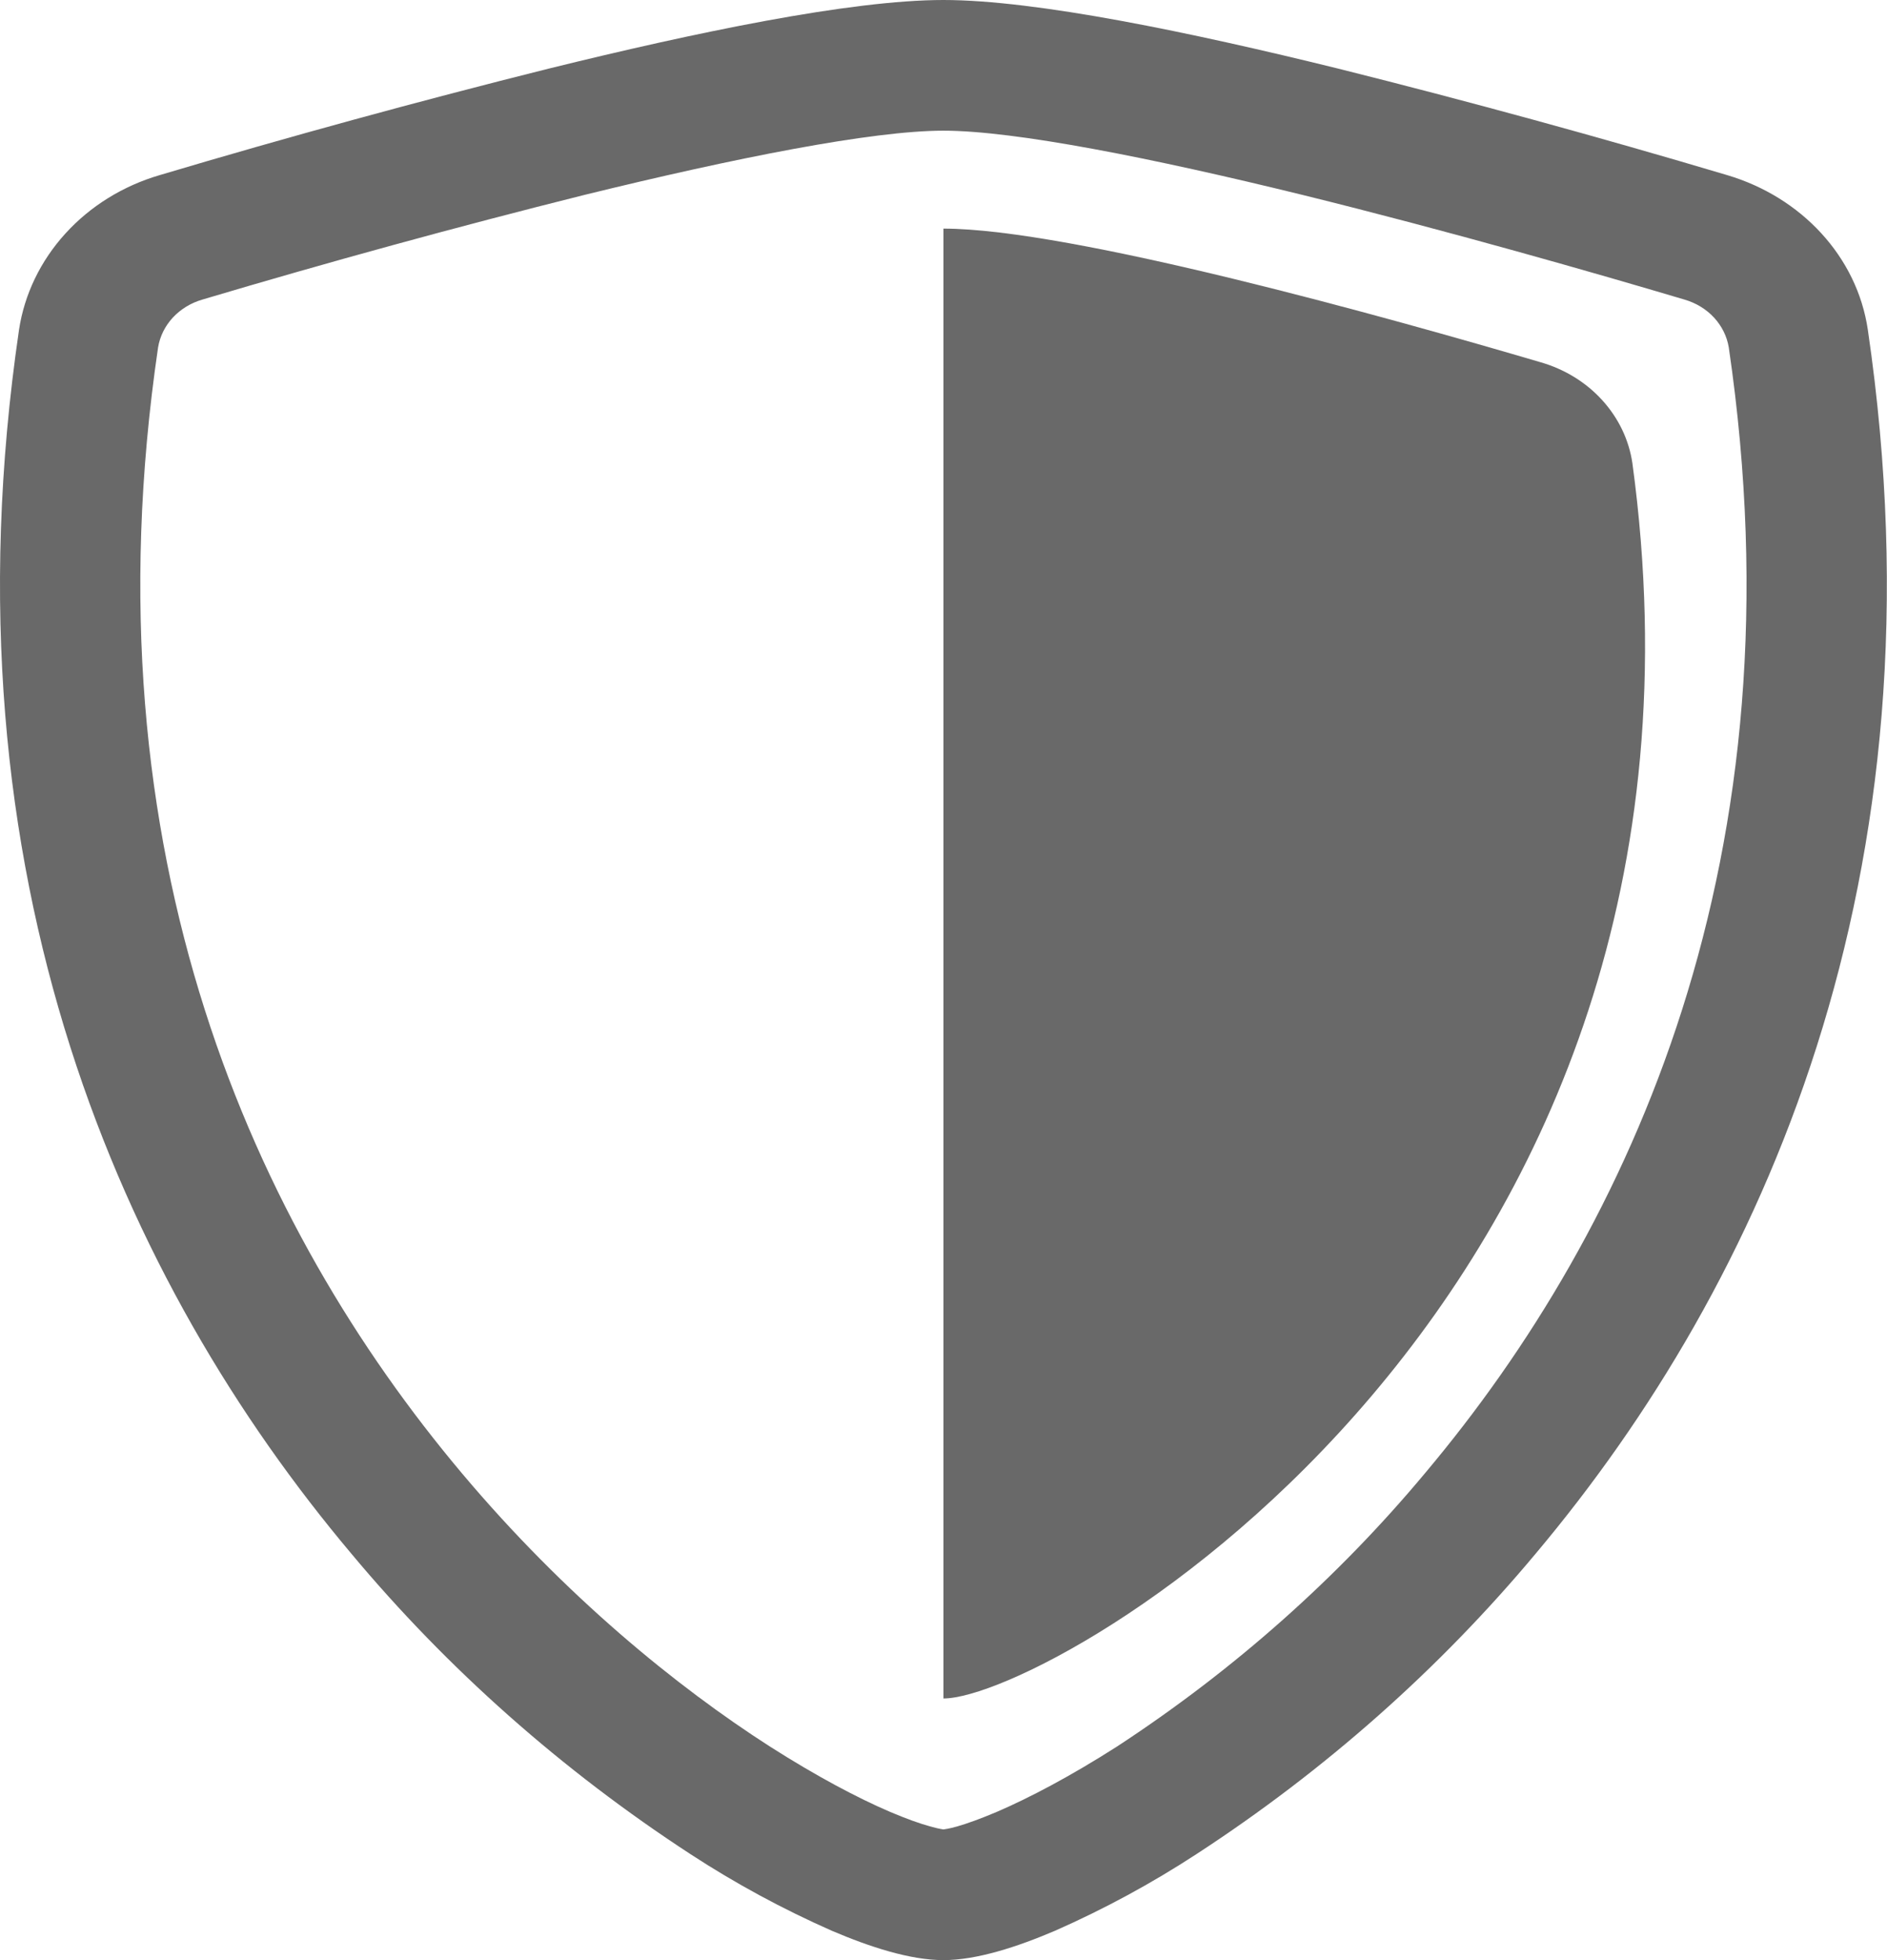 <svg width="26" height="27" viewBox="0 0 26 27" fill="none" xmlns="http://www.w3.org/2000/svg">
<path fill-rule="evenodd" clip-rule="evenodd" d="M8.056 2.684C6.288 3.126 4.531 3.608 2.787 4.127C2.629 4.173 2.489 4.259 2.381 4.375C2.273 4.492 2.203 4.634 2.178 4.786C1.148 11.801 3.526 16.92 6.362 20.291C7.785 21.983 9.326 23.236 10.61 24.059C11.253 24.469 11.82 24.768 12.266 24.959C12.491 25.054 12.672 25.119 12.812 25.157C12.873 25.175 12.936 25.19 12.999 25.2C13.013 25.198 13.073 25.191 13.187 25.159C13.326 25.119 13.508 25.054 13.732 24.959C14.177 24.768 14.747 24.469 15.389 24.059C16.998 23.007 18.43 21.737 19.636 20.291C22.472 16.92 24.85 11.801 23.82 4.786C23.795 4.634 23.725 4.492 23.617 4.375C23.51 4.259 23.369 4.173 23.211 4.127C22.001 3.767 19.959 3.181 17.943 2.684C15.882 2.178 13.985 1.8 12.999 1.8C12.013 1.8 10.118 2.178 8.056 2.684ZM7.561 0.945C9.577 0.448 11.717 0 12.999 0C14.279 0 16.421 0.448 18.438 0.945C20.236 1.395 22.023 1.884 23.797 2.412C24.818 2.714 25.587 3.533 25.736 4.543C26.844 12.098 24.274 17.696 21.16 21.4C19.832 22.99 18.257 24.386 16.485 25.54C15.869 25.942 15.218 26.295 14.538 26.595C14.016 26.818 13.459 27 12.999 27C12.539 27 11.982 26.818 11.46 26.595C10.78 26.295 10.129 25.942 9.513 25.54C7.742 24.385 6.167 22.99 4.84 21.4C1.722 17.696 -0.845 12.098 0.262 4.543C0.336 4.054 0.558 3.594 0.901 3.217C1.244 2.839 1.695 2.56 2.201 2.412C3.975 1.884 5.762 1.395 7.561 0.945Z" fill="#696969"/>
<path d="M12.999 3.149C14.757 3.149 19.163 4.383 21.224 4.989C21.556 5.084 21.852 5.265 22.076 5.512C22.301 5.759 22.445 6.06 22.492 6.381C24.066 17.945 14.507 23.396 12.999 23.396V3.149Z" fill="#696969"/>
</svg>
